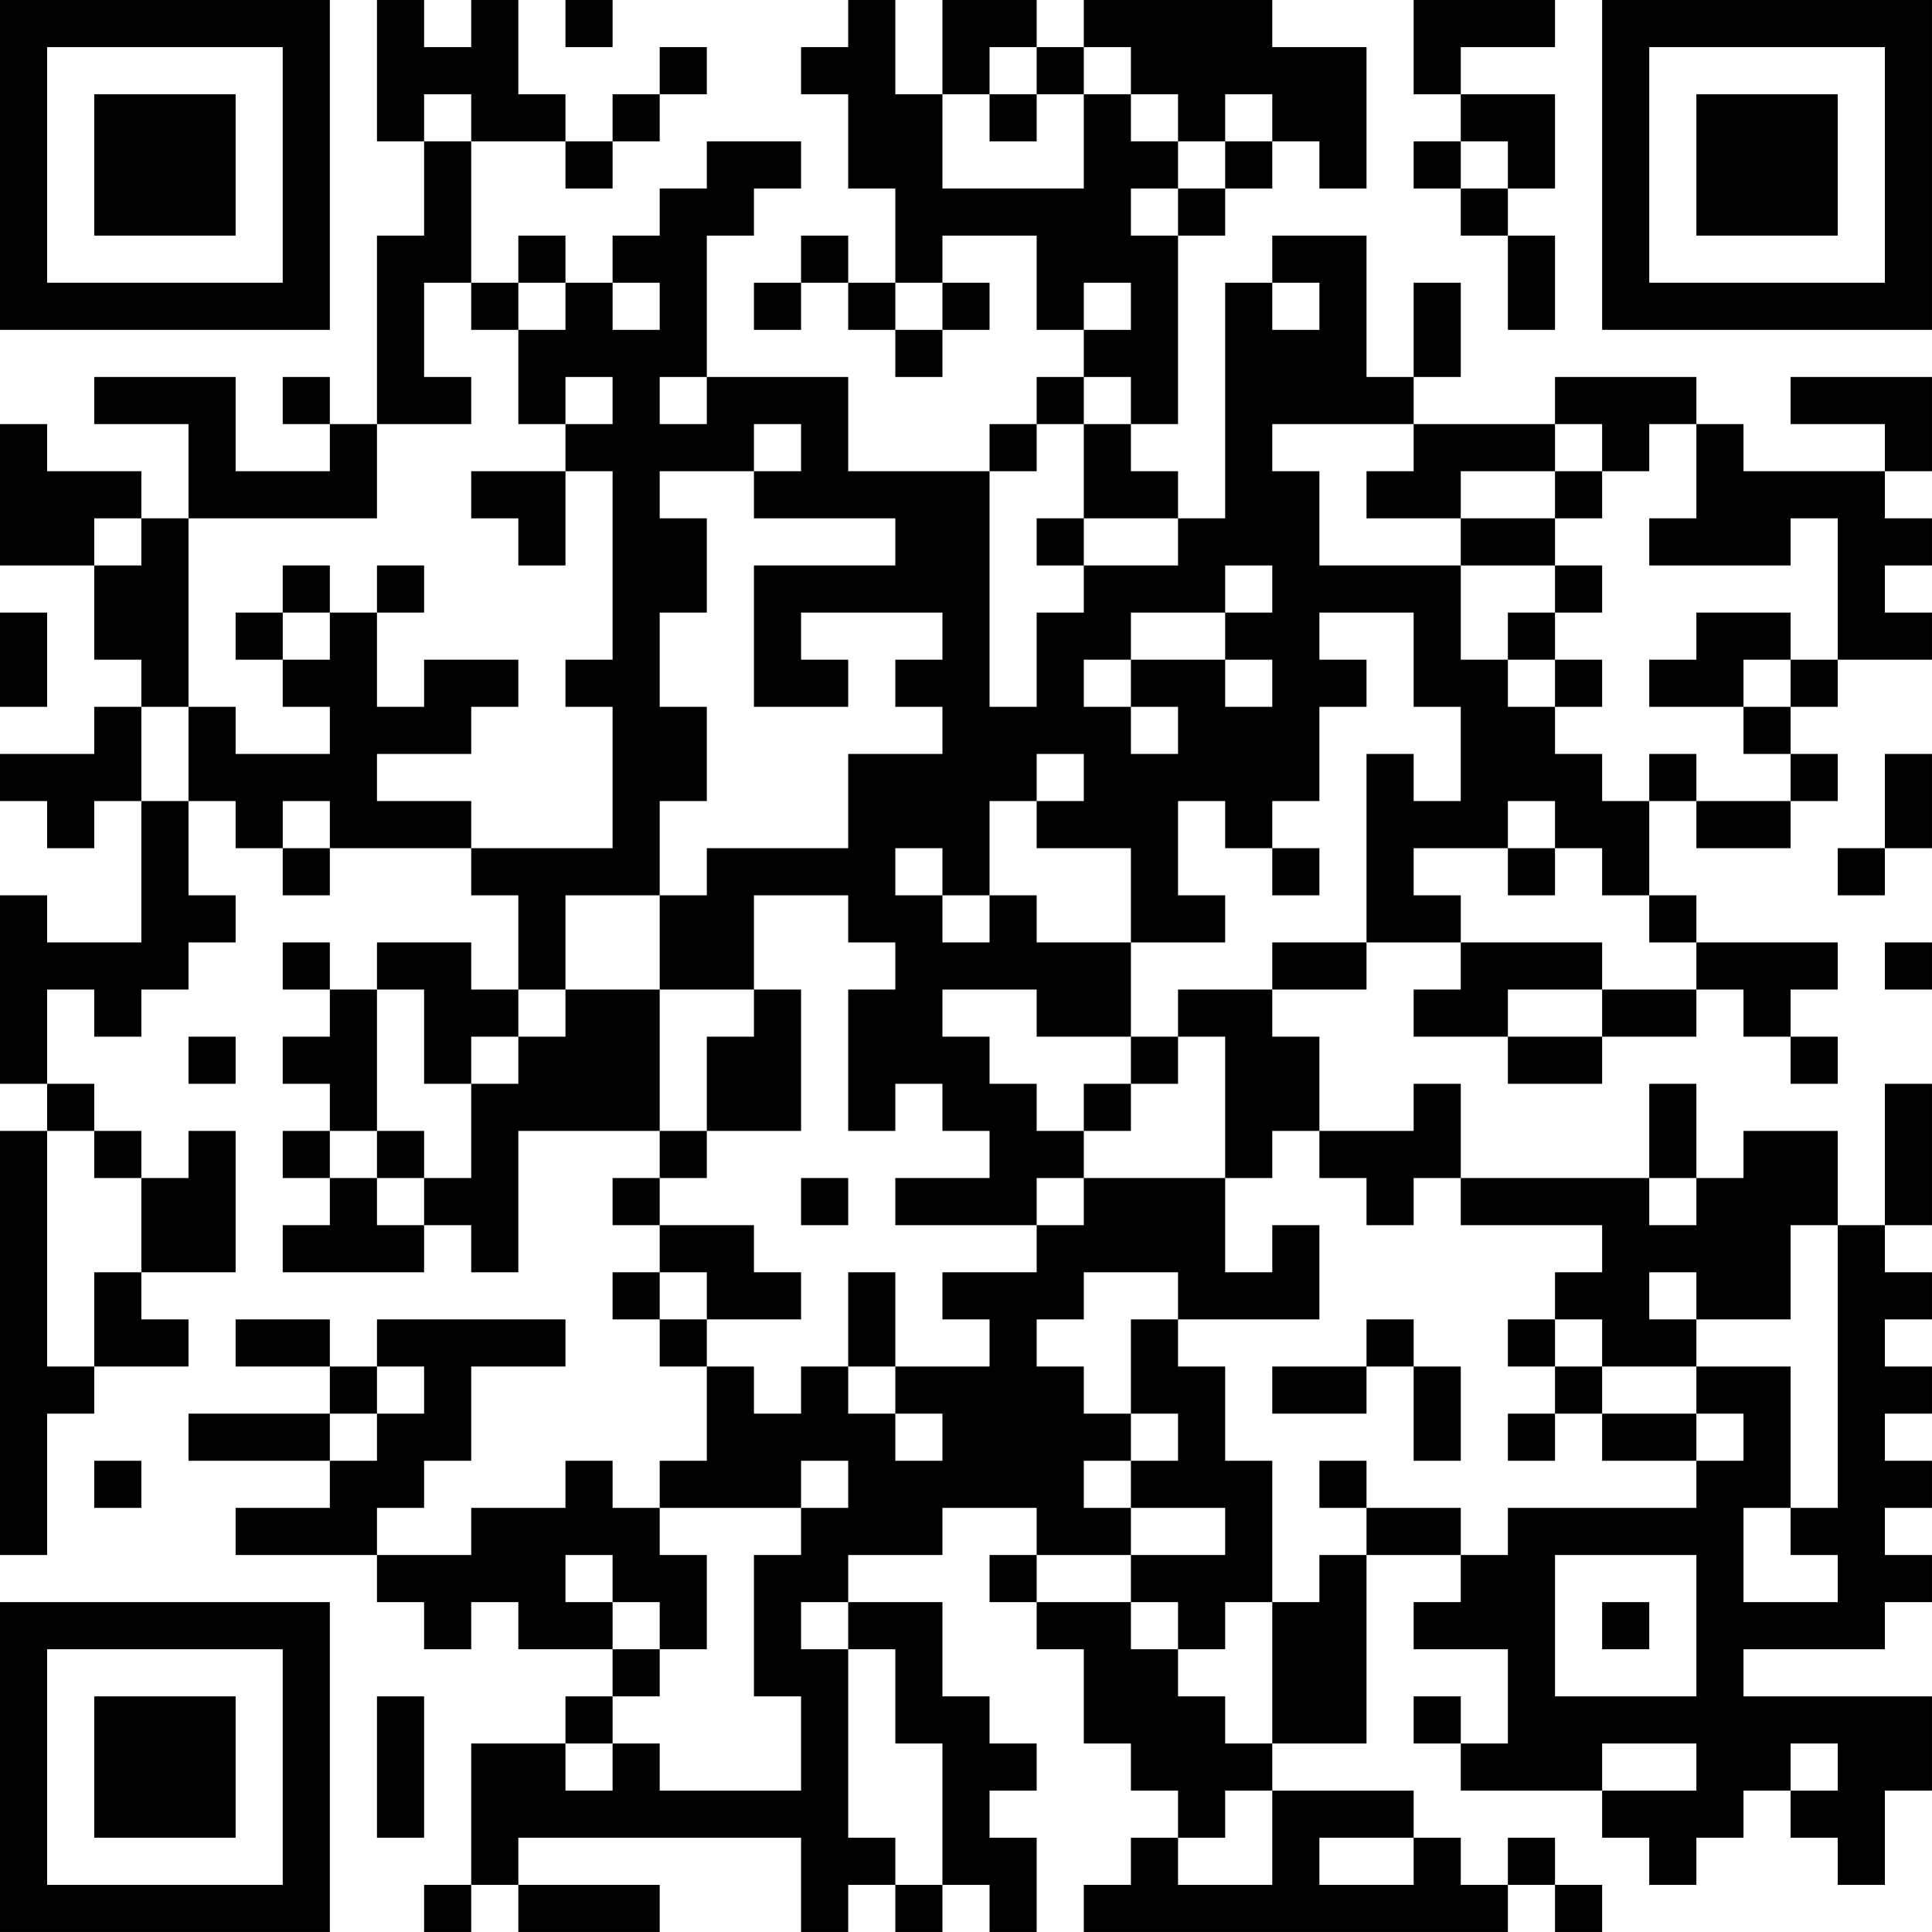 <?xml version="1.0" encoding="UTF-8"?>
<svg xmlns="http://www.w3.org/2000/svg" version="1.1" width="200" height="200" viewBox="0 0 200 200"><rect x="0" y="0" width="200" height="200" fill="#ffffff"/><g transform="scale(4.878)"><g transform="translate(0,0)"><path fill-rule="evenodd" d="M8 0L8 3L9 3L9 5L8 5L8 9L7 9L7 8L6 8L6 9L7 9L7 10L5 10L5 8L2 8L2 9L4 9L4 11L3 11L3 10L1 10L1 9L0 9L0 12L2 12L2 14L3 14L3 15L2 15L2 16L0 16L0 17L1 17L1 18L2 18L2 17L3 17L3 20L1 20L1 19L0 19L0 23L1 23L1 24L0 24L0 33L1 33L1 30L2 30L2 29L4 29L4 28L3 28L3 27L5 27L5 24L4 24L4 25L3 25L3 24L2 24L2 23L1 23L1 21L2 21L2 22L3 22L3 21L4 21L4 20L5 20L5 19L4 19L4 17L5 17L5 18L6 18L6 19L7 19L7 18L10 18L10 19L11 19L11 21L10 21L10 20L8 20L8 21L7 21L7 20L6 20L6 21L7 21L7 22L6 22L6 23L7 23L7 24L6 24L6 25L7 25L7 26L6 26L6 27L9 27L9 26L10 26L10 27L11 27L11 24L14 24L14 25L13 25L13 26L14 26L14 27L13 27L13 28L14 28L14 29L15 29L15 31L14 31L14 32L13 32L13 31L12 31L12 32L10 32L10 33L8 33L8 32L9 32L9 31L10 31L10 29L12 29L12 28L8 28L8 29L7 29L7 28L5 28L5 29L7 29L7 30L4 30L4 31L7 31L7 32L5 32L5 33L8 33L8 34L9 34L9 35L10 35L10 34L11 34L11 35L13 35L13 36L12 36L12 37L10 37L10 40L9 40L9 41L10 41L10 40L11 40L11 41L14 41L14 40L11 40L11 39L17 39L17 41L18 41L18 40L19 40L19 41L20 41L20 40L21 40L21 41L22 41L22 39L21 39L21 38L22 38L22 37L21 37L21 36L20 36L20 34L18 34L18 33L20 33L20 32L22 32L22 33L21 33L21 34L22 34L22 35L23 35L23 37L24 37L24 38L25 38L25 39L24 39L24 40L23 40L23 41L32 41L32 40L33 40L33 41L34 41L34 40L33 40L33 39L32 39L32 40L31 40L31 39L30 39L30 38L27 38L27 37L29 37L29 33L31 33L31 34L30 34L30 35L32 35L32 37L31 37L31 36L30 36L30 37L31 37L31 38L34 38L34 39L35 39L35 40L36 40L36 39L37 39L37 38L38 38L38 39L39 39L39 40L40 40L40 38L41 38L41 36L37 36L37 35L40 35L40 34L41 34L41 33L40 33L40 32L41 32L41 31L40 31L40 30L41 30L41 29L40 29L40 28L41 28L41 27L40 27L40 26L41 26L41 23L40 23L40 26L39 26L39 24L37 24L37 25L36 25L36 23L35 23L35 25L31 25L31 23L30 23L30 24L28 24L28 22L27 22L27 21L29 21L29 20L31 20L31 21L30 21L30 22L32 22L32 23L34 23L34 22L36 22L36 21L37 21L37 22L38 22L38 23L39 23L39 22L38 22L38 21L39 21L39 20L36 20L36 19L35 19L35 17L36 17L36 18L38 18L38 17L39 17L39 16L38 16L38 15L39 15L39 14L41 14L41 13L40 13L40 12L41 12L41 11L40 11L40 10L41 10L41 8L38 8L38 9L40 9L40 10L37 10L37 9L36 9L36 8L33 8L33 9L30 9L30 8L31 8L31 6L30 6L30 8L29 8L29 5L27 5L27 6L26 6L26 11L25 11L25 10L24 10L24 9L25 9L25 5L26 5L26 4L27 4L27 3L28 3L28 4L29 4L29 1L27 1L27 0L23 0L23 1L22 1L22 0L20 0L20 2L19 2L19 0L18 0L18 1L17 1L17 2L18 2L18 4L19 4L19 6L18 6L18 5L17 5L17 6L16 6L16 7L17 7L17 6L18 6L18 7L19 7L19 8L20 8L20 7L21 7L21 6L20 6L20 5L22 5L22 7L23 7L23 8L22 8L22 9L21 9L21 10L18 10L18 8L15 8L15 5L16 5L16 4L17 4L17 3L15 3L15 4L14 4L14 5L13 5L13 6L12 6L12 5L11 5L11 6L10 6L10 3L12 3L12 4L13 4L13 3L14 3L14 2L15 2L15 1L14 1L14 2L13 2L13 3L12 3L12 2L11 2L11 0L10 0L10 1L9 1L9 0ZM12 0L12 1L13 1L13 0ZM30 0L30 2L31 2L31 3L30 3L30 4L31 4L31 5L32 5L32 7L33 7L33 5L32 5L32 4L33 4L33 2L31 2L31 1L33 1L33 0ZM21 1L21 2L20 2L20 4L23 4L23 2L24 2L24 3L25 3L25 4L24 4L24 5L25 5L25 4L26 4L26 3L27 3L27 2L26 2L26 3L25 3L25 2L24 2L24 1L23 1L23 2L22 2L22 1ZM9 2L9 3L10 3L10 2ZM21 2L21 3L22 3L22 2ZM31 3L31 4L32 4L32 3ZM9 6L9 8L10 8L10 9L8 9L8 11L4 11L4 15L3 15L3 17L4 17L4 15L5 15L5 16L7 16L7 15L6 15L6 14L7 14L7 13L8 13L8 15L9 15L9 14L11 14L11 15L10 15L10 16L8 16L8 17L10 17L10 18L13 18L13 15L12 15L12 14L13 14L13 10L12 10L12 9L13 9L13 8L12 8L12 9L11 9L11 7L12 7L12 6L11 6L11 7L10 7L10 6ZM13 6L13 7L14 7L14 6ZM19 6L19 7L20 7L20 6ZM23 6L23 7L24 7L24 6ZM27 6L27 7L28 7L28 6ZM14 8L14 9L15 9L15 8ZM23 8L23 9L22 9L22 10L21 10L21 15L22 15L22 13L23 13L23 12L25 12L25 11L23 11L23 9L24 9L24 8ZM16 9L16 10L14 10L14 11L15 11L15 13L14 13L14 15L15 15L15 17L14 17L14 19L12 19L12 21L11 21L11 22L10 22L10 23L9 23L9 21L8 21L8 24L7 24L7 25L8 25L8 26L9 26L9 25L10 25L10 23L11 23L11 22L12 22L12 21L14 21L14 24L15 24L15 25L14 25L14 26L16 26L16 27L17 27L17 28L15 28L15 27L14 27L14 28L15 28L15 29L16 29L16 30L17 30L17 29L18 29L18 30L19 30L19 31L20 31L20 30L19 30L19 29L21 29L21 28L20 28L20 27L22 27L22 26L23 26L23 25L26 25L26 27L27 27L27 26L28 26L28 28L25 28L25 27L23 27L23 28L22 28L22 29L23 29L23 30L24 30L24 31L23 31L23 32L24 32L24 33L22 33L22 34L24 34L24 35L25 35L25 36L26 36L26 37L27 37L27 34L28 34L28 33L29 33L29 32L31 32L31 33L32 33L32 32L36 32L36 31L37 31L37 30L36 30L36 29L38 29L38 32L37 32L37 34L39 34L39 33L38 33L38 32L39 32L39 26L38 26L38 28L36 28L36 27L35 27L35 28L36 28L36 29L34 29L34 28L33 28L33 27L34 27L34 26L31 26L31 25L30 25L30 26L29 26L29 25L28 25L28 24L27 24L27 25L26 25L26 22L25 22L25 21L27 21L27 20L29 20L29 16L30 16L30 17L31 17L31 15L30 15L30 13L28 13L28 14L29 14L29 15L28 15L28 17L27 17L27 18L26 18L26 17L25 17L25 19L26 19L26 20L24 20L24 18L22 18L22 17L23 17L23 16L22 16L22 17L21 17L21 19L20 19L20 18L19 18L19 19L20 19L20 20L21 20L21 19L22 19L22 20L24 20L24 22L22 22L22 21L20 21L20 22L21 22L21 23L22 23L22 24L23 24L23 25L22 25L22 26L19 26L19 25L21 25L21 24L20 24L20 23L19 23L19 24L18 24L18 21L19 21L19 20L18 20L18 19L16 19L16 21L14 21L14 19L15 19L15 18L18 18L18 16L20 16L20 15L19 15L19 14L20 14L20 13L17 13L17 14L18 14L18 15L16 15L16 12L19 12L19 11L16 11L16 10L17 10L17 9ZM27 9L27 10L28 10L28 12L31 12L31 14L32 14L32 15L33 15L33 16L34 16L34 17L35 17L35 16L36 16L36 17L38 17L38 16L37 16L37 15L38 15L38 14L39 14L39 11L38 11L38 12L35 12L35 11L36 11L36 9L35 9L35 10L34 10L34 9L33 9L33 10L31 10L31 11L29 11L29 10L30 10L30 9ZM10 10L10 11L11 11L11 12L12 12L12 10ZM33 10L33 11L31 11L31 12L33 12L33 13L32 13L32 14L33 14L33 15L34 15L34 14L33 14L33 13L34 13L34 12L33 12L33 11L34 11L34 10ZM2 11L2 12L3 12L3 11ZM22 11L22 12L23 12L23 11ZM6 12L6 13L5 13L5 14L6 14L6 13L7 13L7 12ZM8 12L8 13L9 13L9 12ZM26 12L26 13L24 13L24 14L23 14L23 15L24 15L24 16L25 16L25 15L24 15L24 14L26 14L26 15L27 15L27 14L26 14L26 13L27 13L27 12ZM0 13L0 15L1 15L1 13ZM36 13L36 14L35 14L35 15L37 15L37 14L38 14L38 13ZM40 16L40 18L39 18L39 19L40 19L40 18L41 18L41 16ZM6 17L6 18L7 18L7 17ZM32 17L32 18L30 18L30 19L31 19L31 20L34 20L34 21L32 21L32 22L34 22L34 21L36 21L36 20L35 20L35 19L34 19L34 18L33 18L33 17ZM27 18L27 19L28 19L28 18ZM32 18L32 19L33 19L33 18ZM40 20L40 21L41 21L41 20ZM16 21L16 22L15 22L15 24L17 24L17 21ZM4 22L4 23L5 23L5 22ZM24 22L24 23L23 23L23 24L24 24L24 23L25 23L25 22ZM1 24L1 29L2 29L2 27L3 27L3 25L2 25L2 24ZM8 24L8 25L9 25L9 24ZM17 25L17 26L18 26L18 25ZM35 25L35 26L36 26L36 25ZM18 27L18 29L19 29L19 27ZM24 28L24 30L25 30L25 31L24 31L24 32L26 32L26 33L24 33L24 34L25 34L25 35L26 35L26 34L27 34L27 31L26 31L26 29L25 29L25 28ZM29 28L29 29L27 29L27 30L29 30L29 29L30 29L30 31L31 31L31 29L30 29L30 28ZM32 28L32 29L33 29L33 30L32 30L32 31L33 31L33 30L34 30L34 31L36 31L36 30L34 30L34 29L33 29L33 28ZM8 29L8 30L7 30L7 31L8 31L8 30L9 30L9 29ZM2 31L2 32L3 32L3 31ZM17 31L17 32L14 32L14 33L15 33L15 35L14 35L14 34L13 34L13 33L12 33L12 34L13 34L13 35L14 35L14 36L13 36L13 37L12 37L12 38L13 38L13 37L14 37L14 38L17 38L17 36L16 36L16 33L17 33L17 32L18 32L18 31ZM28 31L28 32L29 32L29 31ZM33 33L33 36L36 36L36 33ZM17 34L17 35L18 35L18 39L19 39L19 40L20 40L20 37L19 37L19 35L18 35L18 34ZM34 34L34 35L35 35L35 34ZM8 36L8 39L9 39L9 36ZM34 37L34 38L36 38L36 37ZM38 37L38 38L39 38L39 37ZM26 38L26 39L25 39L25 40L27 40L27 38ZM28 39L28 40L30 40L30 39ZM0 0L0 7L7 7L7 0ZM1 1L1 6L6 6L6 1ZM2 2L2 5L5 5L5 2ZM34 0L34 7L41 7L41 0ZM35 1L35 6L40 6L40 1ZM36 2L36 5L39 5L39 2ZM0 34L0 41L7 41L7 34ZM1 35L1 40L6 40L6 35ZM2 36L2 39L5 39L5 36Z" fill="#000000"/></g></g></svg>

